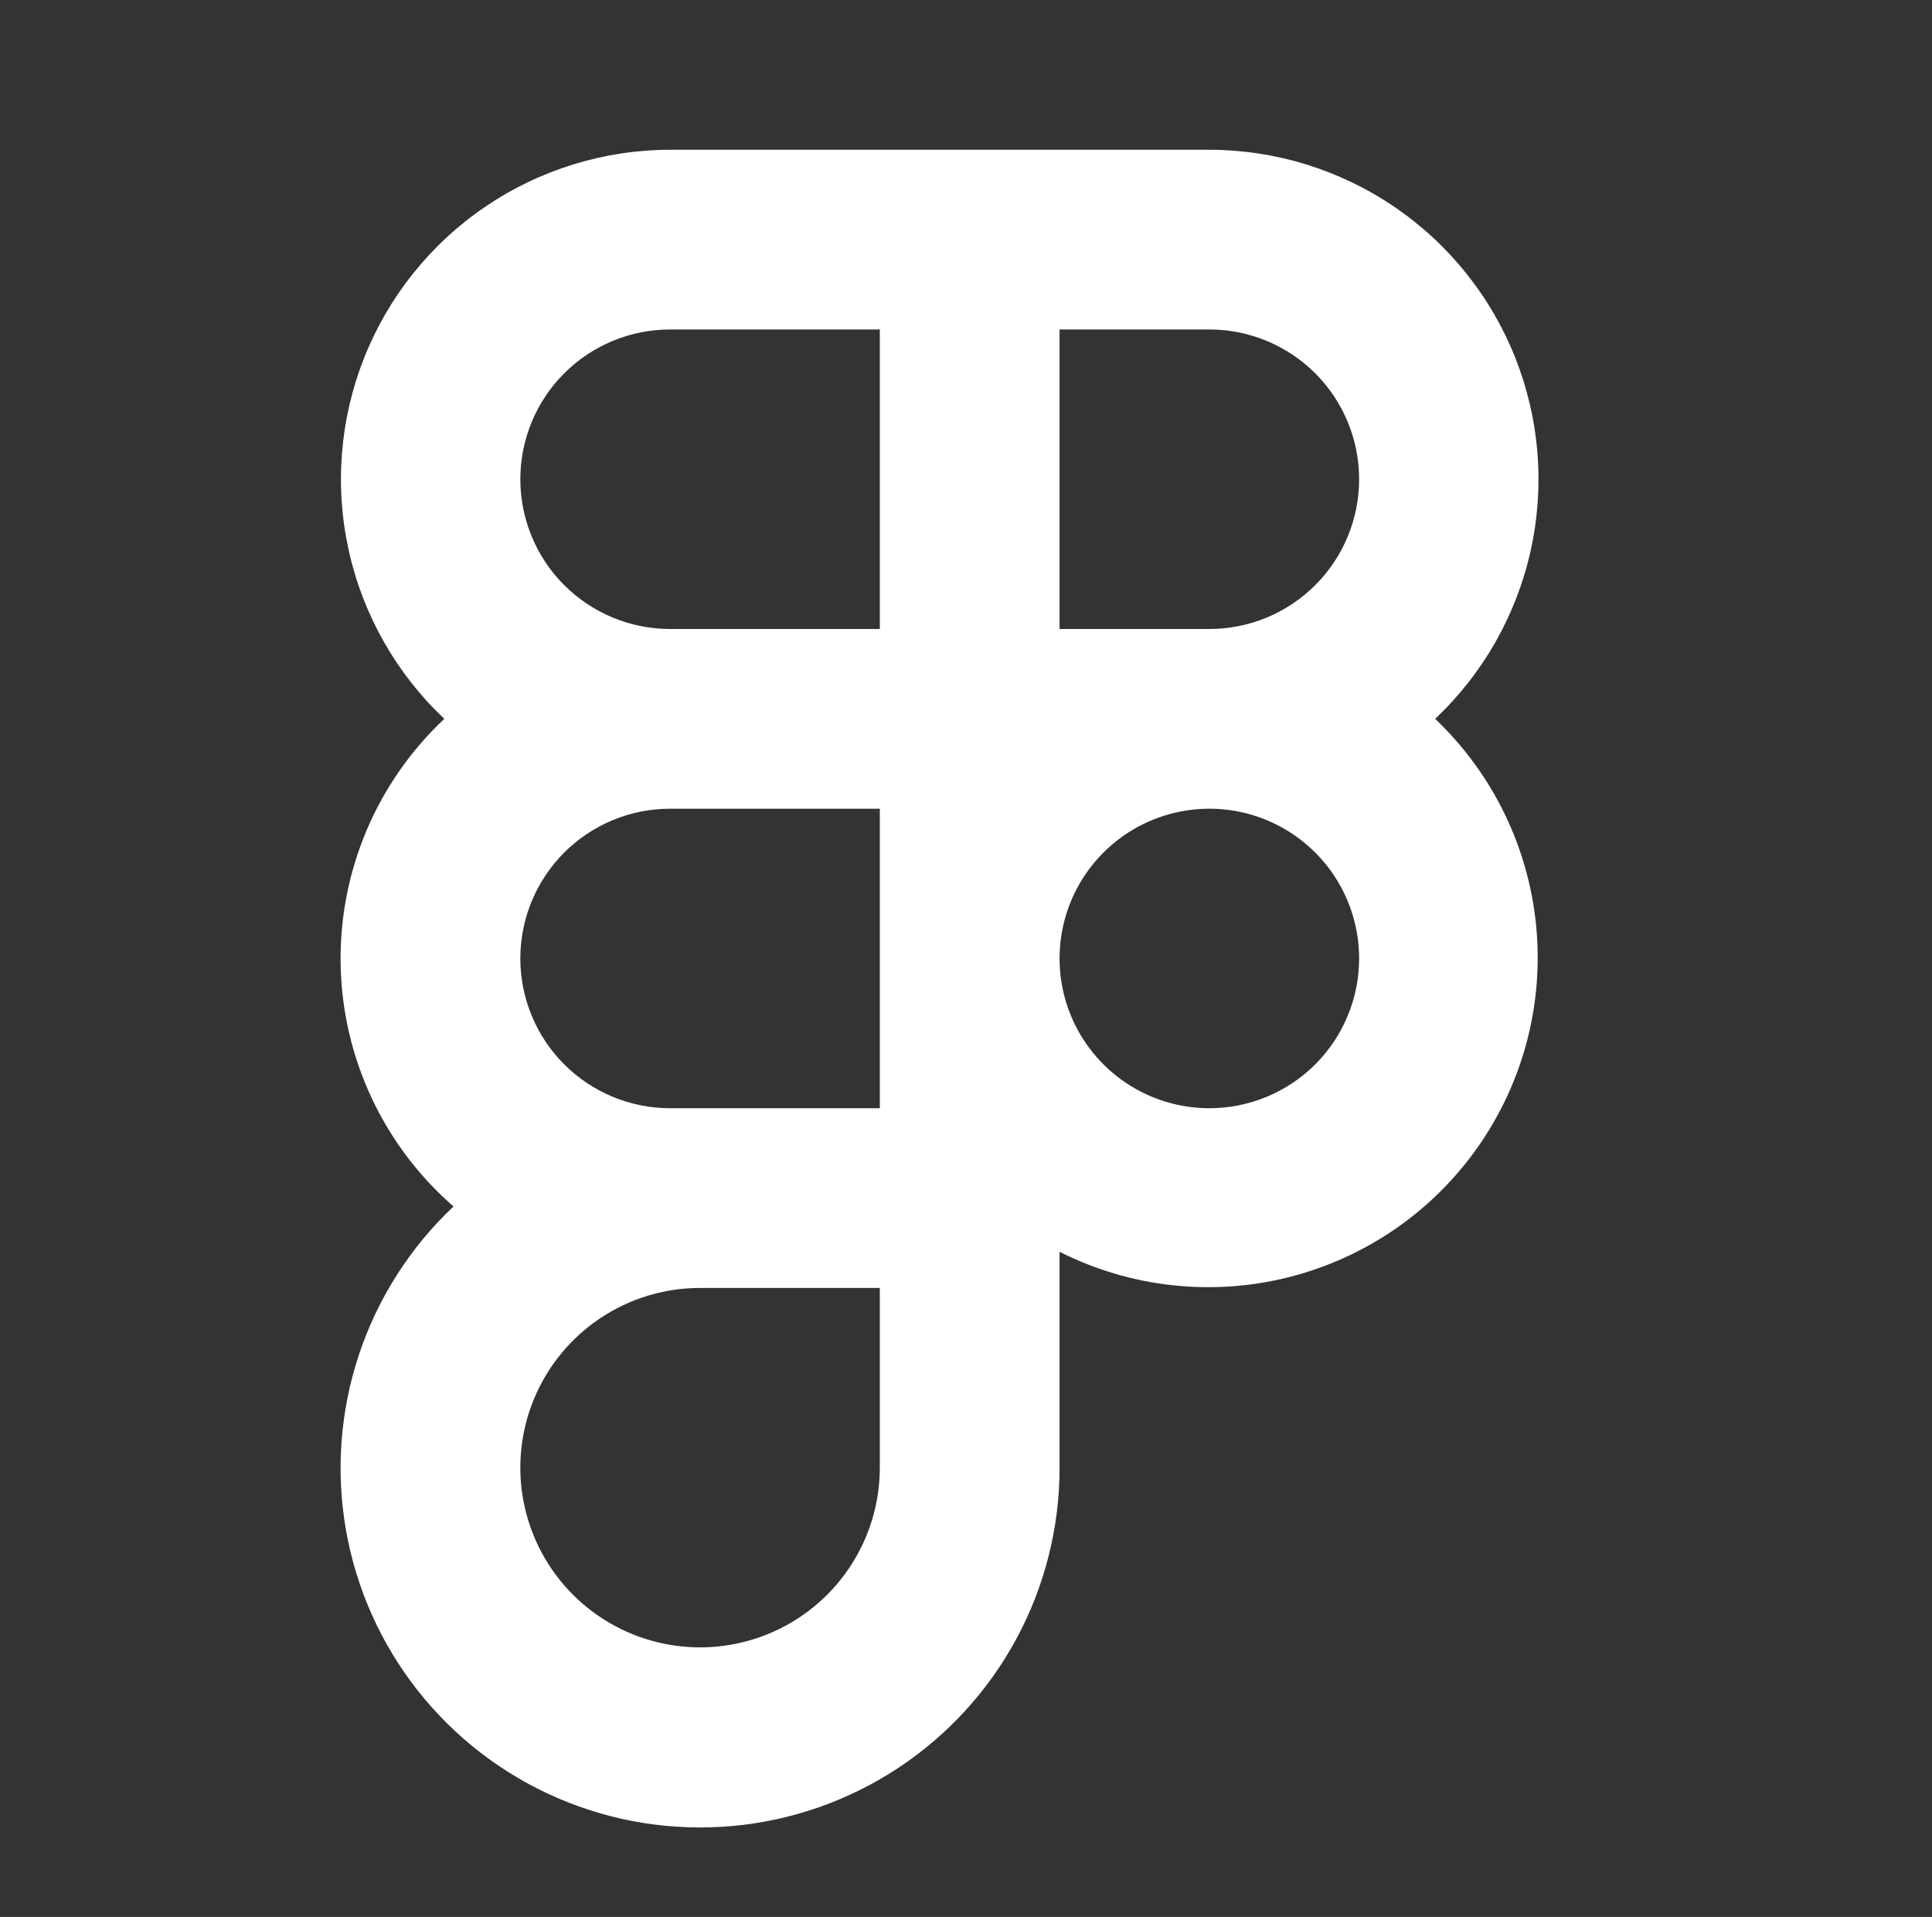 <svg id="figma" width="131" height="130" viewBox="0 0 131 130" fill="none" xmlns="http://www.w3.org/2000/svg">
<rect x="0" y="0" width="131" height="130" fill="#333333" stroke="none"/>
<path d="M97.311 48.75C100.563 45.681 102.82 41.706 103.788 37.34C104.757 32.974 104.393 28.418 102.744 24.261C101.095 20.104 98.236 16.537 94.538 14.023C90.84 11.508 86.472 10.161 82 10.156H45.437C40.965 10.161 36.598 11.508 32.899 14.023C29.201 16.537 26.343 20.104 24.693 24.261C23.044 28.418 22.68 32.974 23.649 37.34C24.618 41.706 26.874 45.681 30.127 48.75C27.855 50.883 26.055 53.469 24.844 56.341C23.634 59.213 23.038 62.307 23.097 65.423C23.156 68.539 23.868 71.608 25.186 74.432C26.505 77.257 28.4 79.773 30.752 81.819C27.811 84.59 25.606 88.048 24.334 91.883C23.061 95.717 22.762 99.808 23.463 103.787C24.164 107.766 25.843 111.508 28.349 114.677C30.855 117.846 34.11 120.343 37.82 121.942C41.53 123.541 45.58 124.193 49.605 123.839C53.629 123.485 57.503 122.136 60.877 119.914C64.251 117.691 67.019 114.665 68.934 111.107C70.848 107.549 71.848 103.571 71.844 99.531V84.891C76.63 87.31 82.127 87.926 87.33 86.628C92.534 85.329 97.096 82.203 100.185 77.819C103.274 73.435 104.684 68.086 104.156 62.75C103.628 57.413 101.198 52.444 97.311 48.75ZM92.156 32.5C92.156 35.194 91.086 37.777 89.181 39.682C87.277 41.586 84.694 42.656 82 42.656H71.844V22.344H82C84.694 22.344 87.277 23.414 89.181 25.318C91.086 27.223 92.156 29.806 92.156 32.5ZM35.281 32.5C35.281 29.806 36.351 27.223 38.256 25.318C40.161 23.414 42.744 22.344 45.437 22.344H59.656V42.656H45.437C42.744 42.656 40.161 41.586 38.256 39.682C36.351 37.777 35.281 35.194 35.281 32.5ZM45.437 75.156C42.744 75.156 40.161 74.086 38.256 72.182C36.351 70.277 35.281 67.694 35.281 65C35.281 62.306 36.351 59.723 38.256 57.818C40.161 55.914 42.744 54.844 45.437 54.844H59.656V75.156H45.437ZM59.656 99.531C59.656 101.942 58.941 104.298 57.602 106.302C56.263 108.306 54.36 109.869 52.133 110.791C49.906 111.713 47.455 111.955 45.091 111.485C42.727 111.014 40.555 109.854 38.851 108.149C37.146 106.445 35.986 104.273 35.515 101.909C35.045 99.545 35.286 97.094 36.209 94.867C37.131 92.64 38.694 90.737 40.698 89.398C42.702 88.058 45.058 87.344 47.469 87.344H59.656V99.531ZM82 75.156C79.991 75.156 78.028 74.561 76.357 73.445C74.687 72.329 73.385 70.742 72.617 68.887C71.848 67.031 71.647 64.989 72.039 63.019C72.431 61.048 73.398 59.239 74.818 57.818C76.239 56.398 78.048 55.431 80.019 55.039C81.989 54.647 84.031 54.848 85.887 55.617C87.742 56.386 89.329 57.687 90.445 59.358C91.561 61.028 92.156 62.991 92.156 65C92.156 67.694 91.086 70.277 89.181 72.182C87.277 74.086 84.694 75.156 82 75.156Z" fill="white"/>
</svg>
